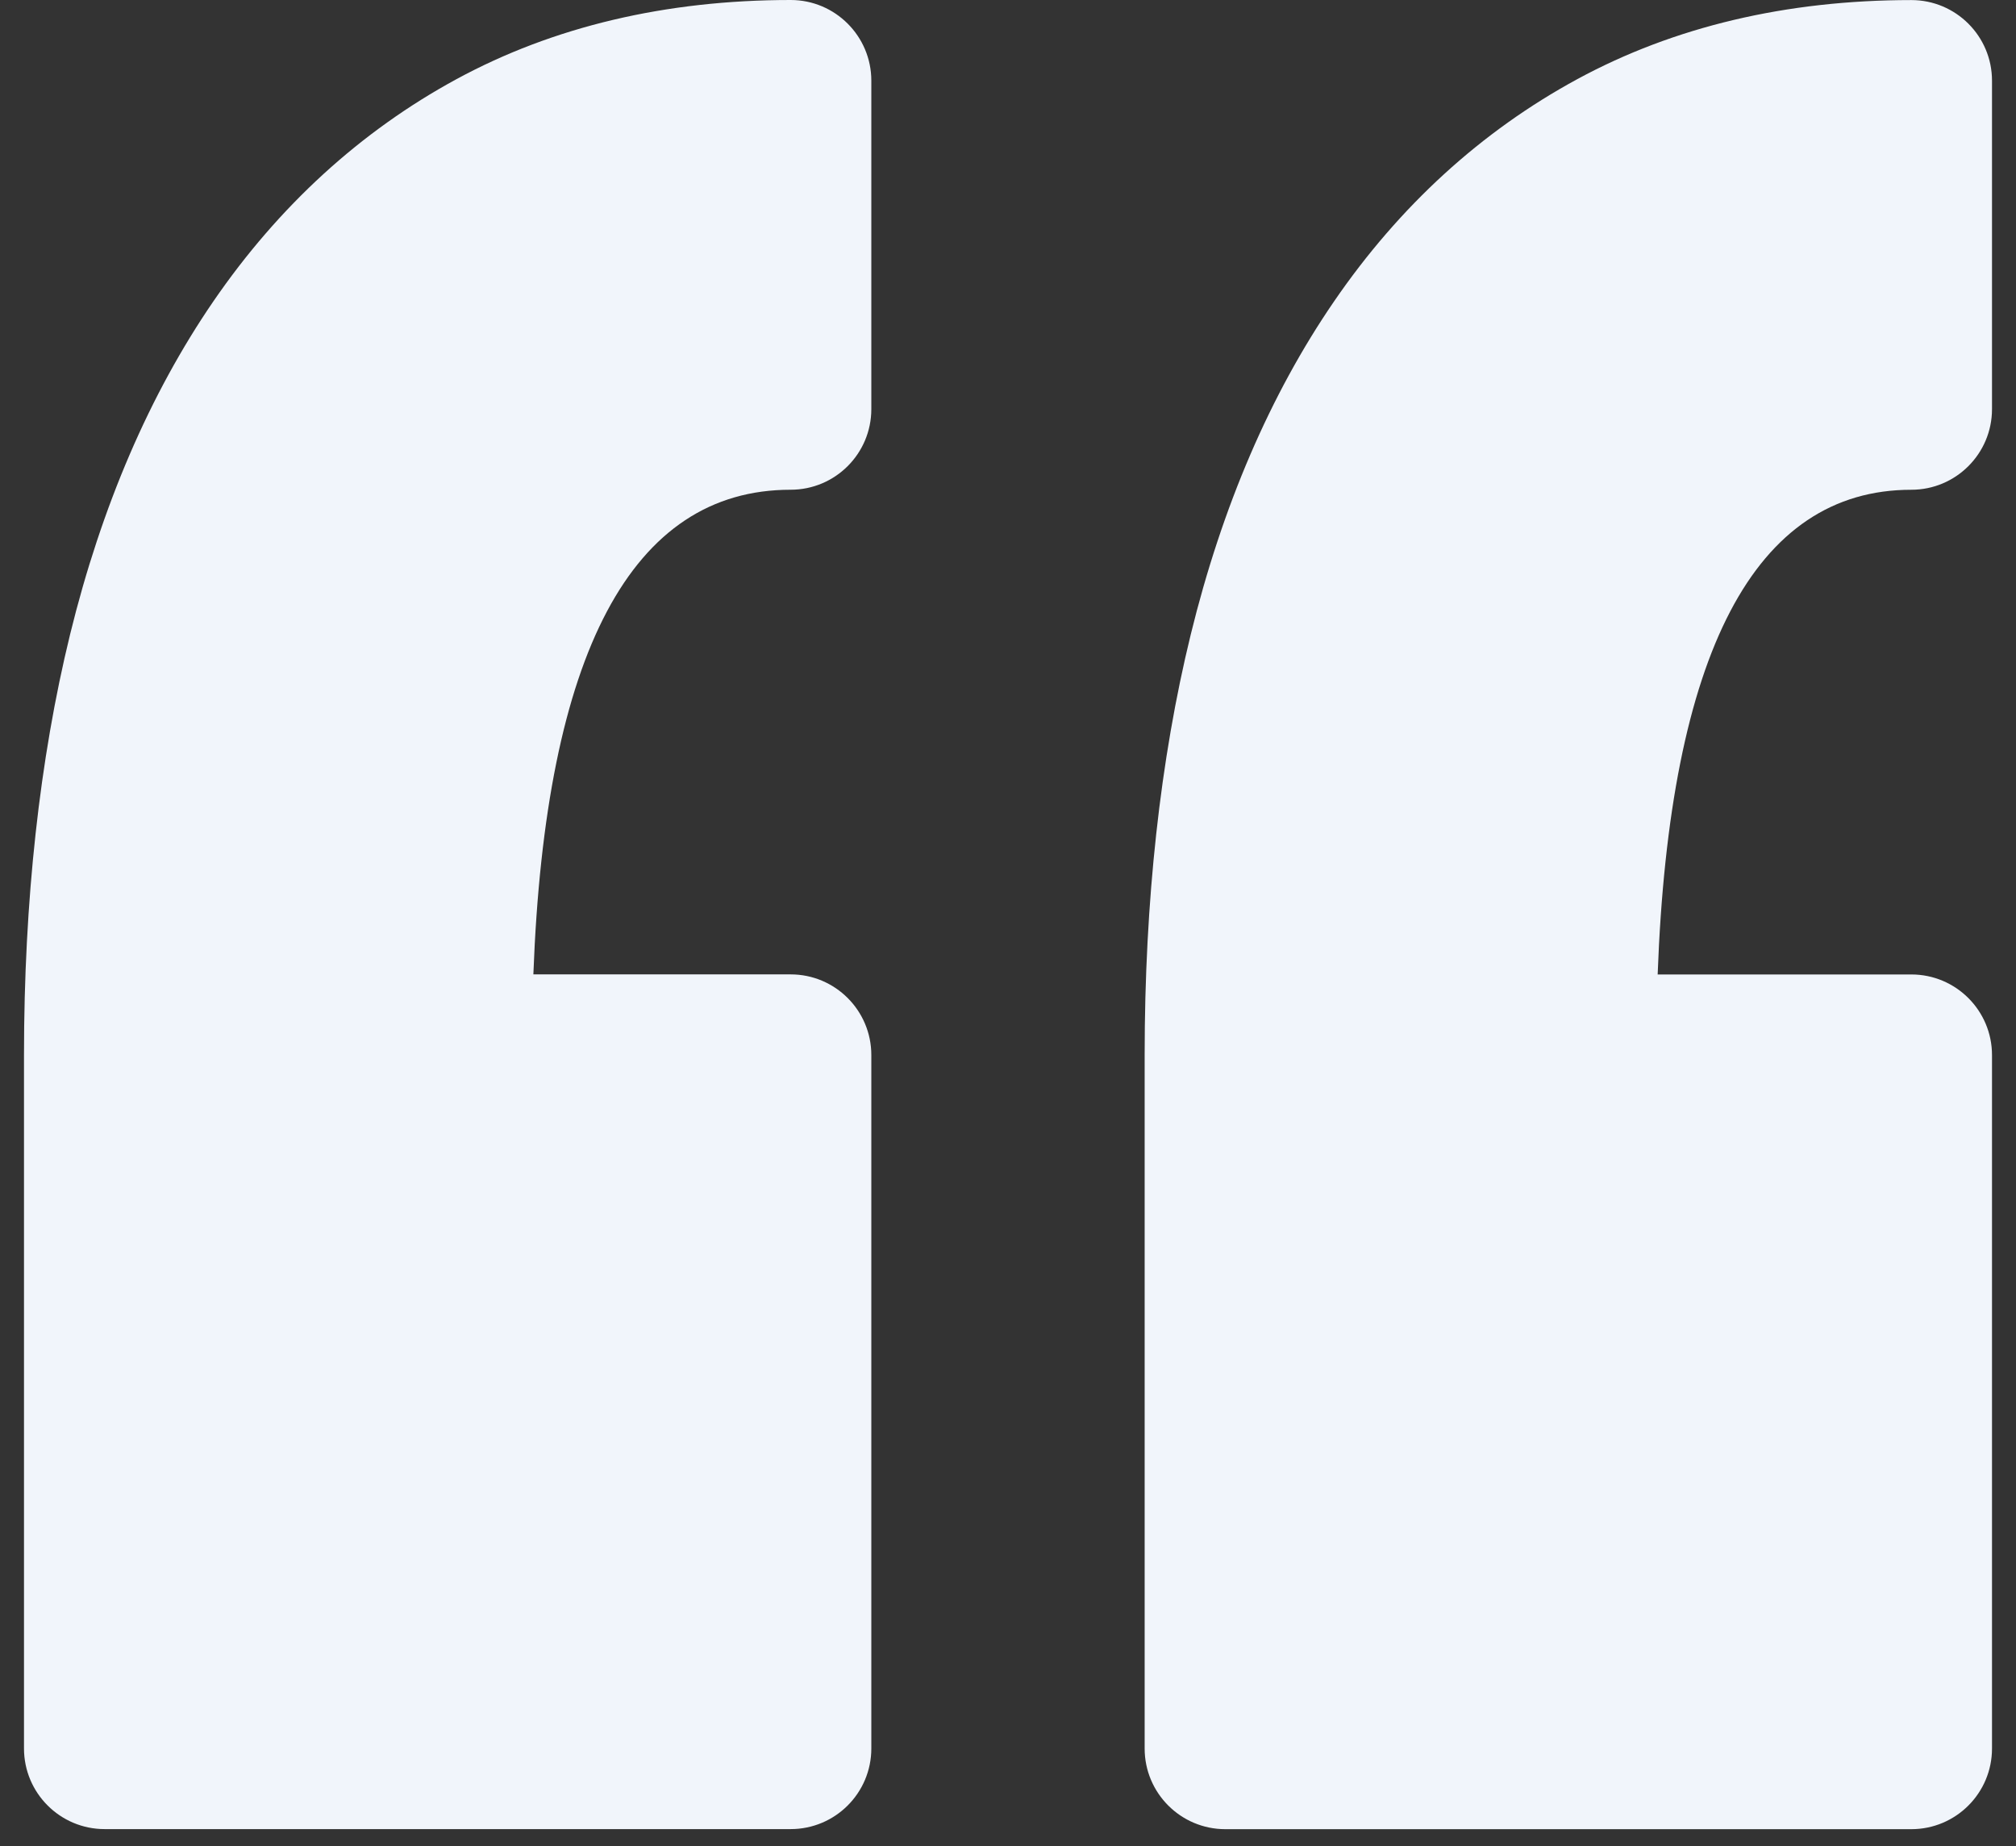 <svg width="83" height="76" viewBox="0 0 83 76" fill="none" xmlns="http://www.w3.org/2000/svg">
<rect x="0" y="0" width="83" height="76" fill="#333333" stroke="none"/>
<path d="M35.873 3.321V16.841C35.873 18.675 34.386 20.161 32.553 20.161C26.012 20.161 22.453 26.87 21.959 40.113H32.553C34.386 40.113 35.873 41.601 35.873 43.433V71.98C35.873 73.813 34.386 75.299 32.553 75.299H4.308C2.475 75.299 0.988 73.812 0.988 71.98V43.433C0.988 37.085 1.628 31.26 2.886 26.115C4.179 20.841 6.163 16.23 8.782 12.409C11.475 8.483 14.847 5.401 18.798 3.256C22.779 1.096 27.407 -7.62939e-06 32.555 -7.62939e-06C34.386 0.001 35.873 1.489 35.873 3.321ZM78.692 20.162C80.525 20.162 82.012 18.675 82.012 16.843V3.321C82.012 1.489 80.525 0.003 78.692 0.003C73.547 0.003 68.917 1.099 64.939 3.258C60.985 5.404 57.614 8.482 54.921 12.412C52.3 16.233 50.316 20.844 49.024 26.12C47.765 31.265 47.126 37.091 47.126 43.436V71.982C47.126 73.816 48.614 75.302 50.446 75.302H78.692C80.525 75.302 82.012 73.815 82.012 71.982V43.436C82.012 41.602 80.525 40.116 78.692 40.116H68.247C68.735 26.871 72.242 20.162 78.692 20.162Z" fill="#F1F5FB"/>
</svg>
